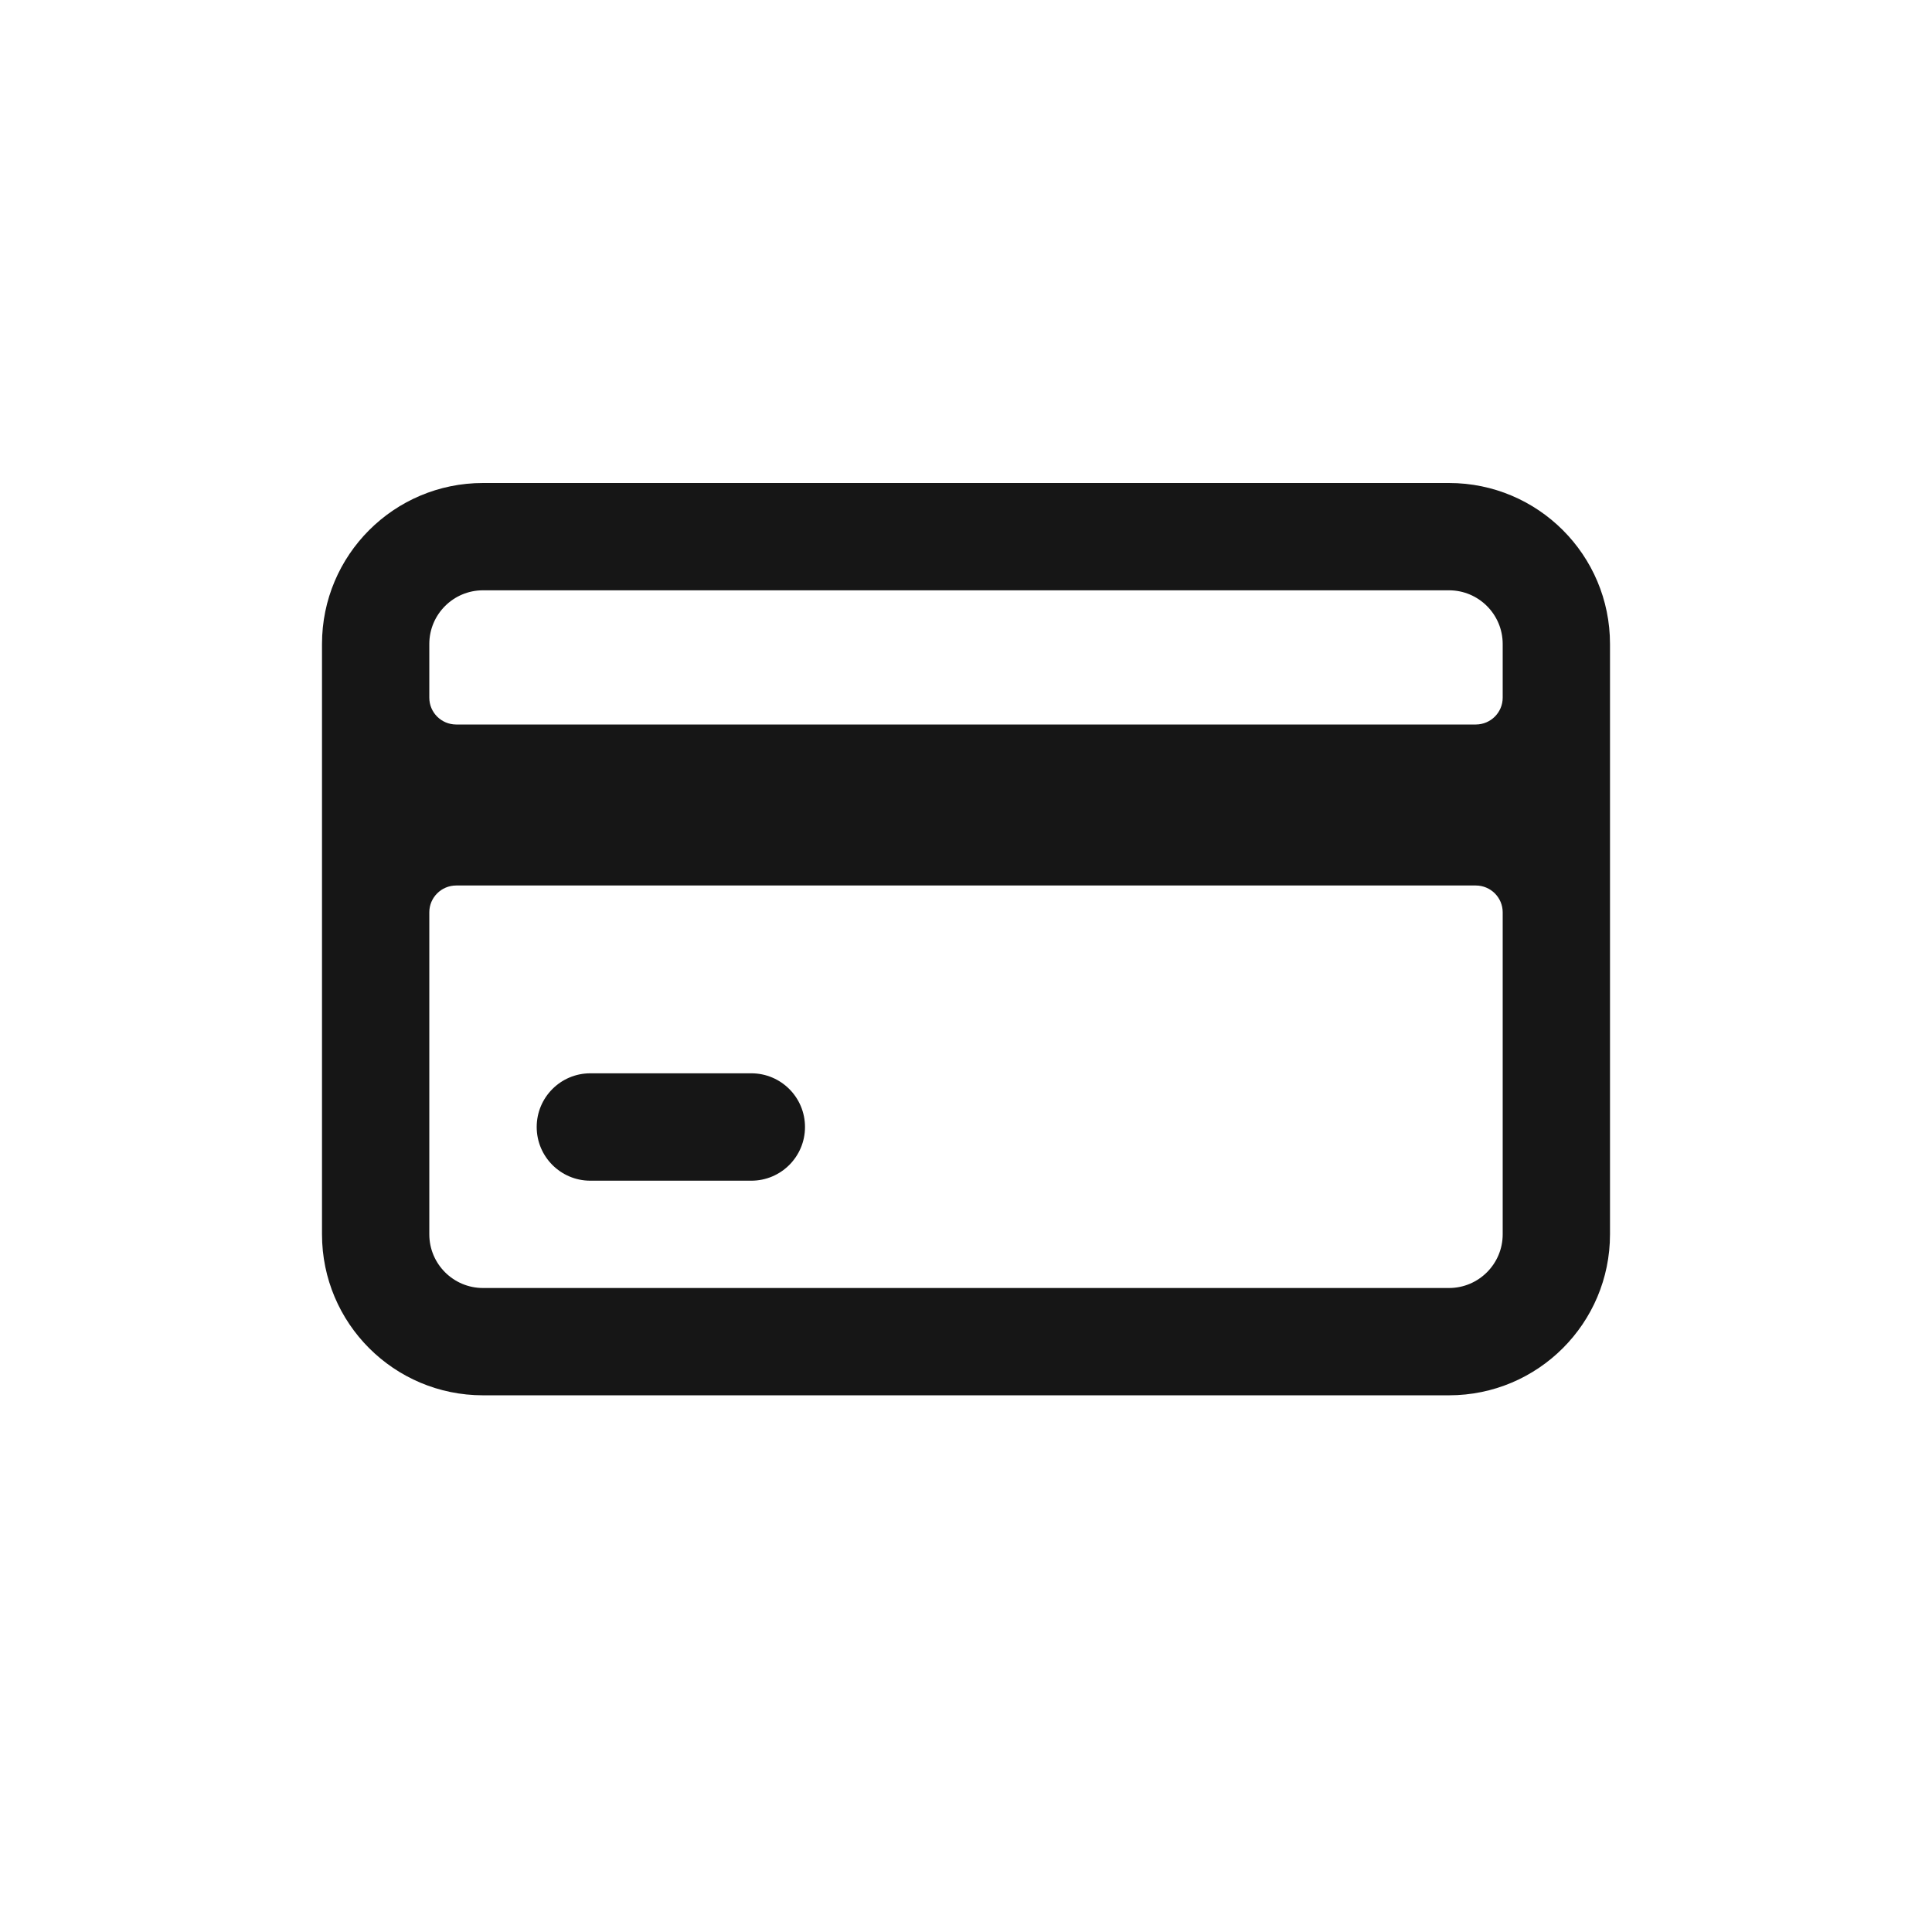 <svg width="24" height="24" viewBox="0 0 24 24" fill="none" xmlns="http://www.w3.org/2000/svg">
<path fill-rule="evenodd" clip-rule="evenodd" d="M18 6H6C4.895 6 4 6.895 4 8V15.333C4 16.438 4.895 17.333 6 17.333H18C19.105 17.333 20 16.438 20 15.333V8C20 6.895 19.105 6 18 6ZM6 7.333H18C18.368 7.333 18.667 7.632 18.667 8V8.667C18.667 8.851 18.517 9 18.333 9H5.667C5.483 9 5.333 8.851 5.333 8.667V8C5.333 7.632 5.632 7.333 6 7.333ZM18 16H6C5.632 16 5.333 15.701 5.333 15.333V11.333C5.333 11.149 5.483 11 5.667 11H18.333C18.517 11 18.667 11.149 18.667 11.333V15.333C18.667 15.701 18.368 16 18 16ZM9.333 13.333H7.333C6.965 13.333 6.667 13.632 6.667 14C6.667 14.368 6.965 14.667 7.333 14.667H9.333C9.702 14.667 10 14.368 10 14C10 13.632 9.702 13.333 9.333 13.333Z" fill="#161616"/>
</svg>

